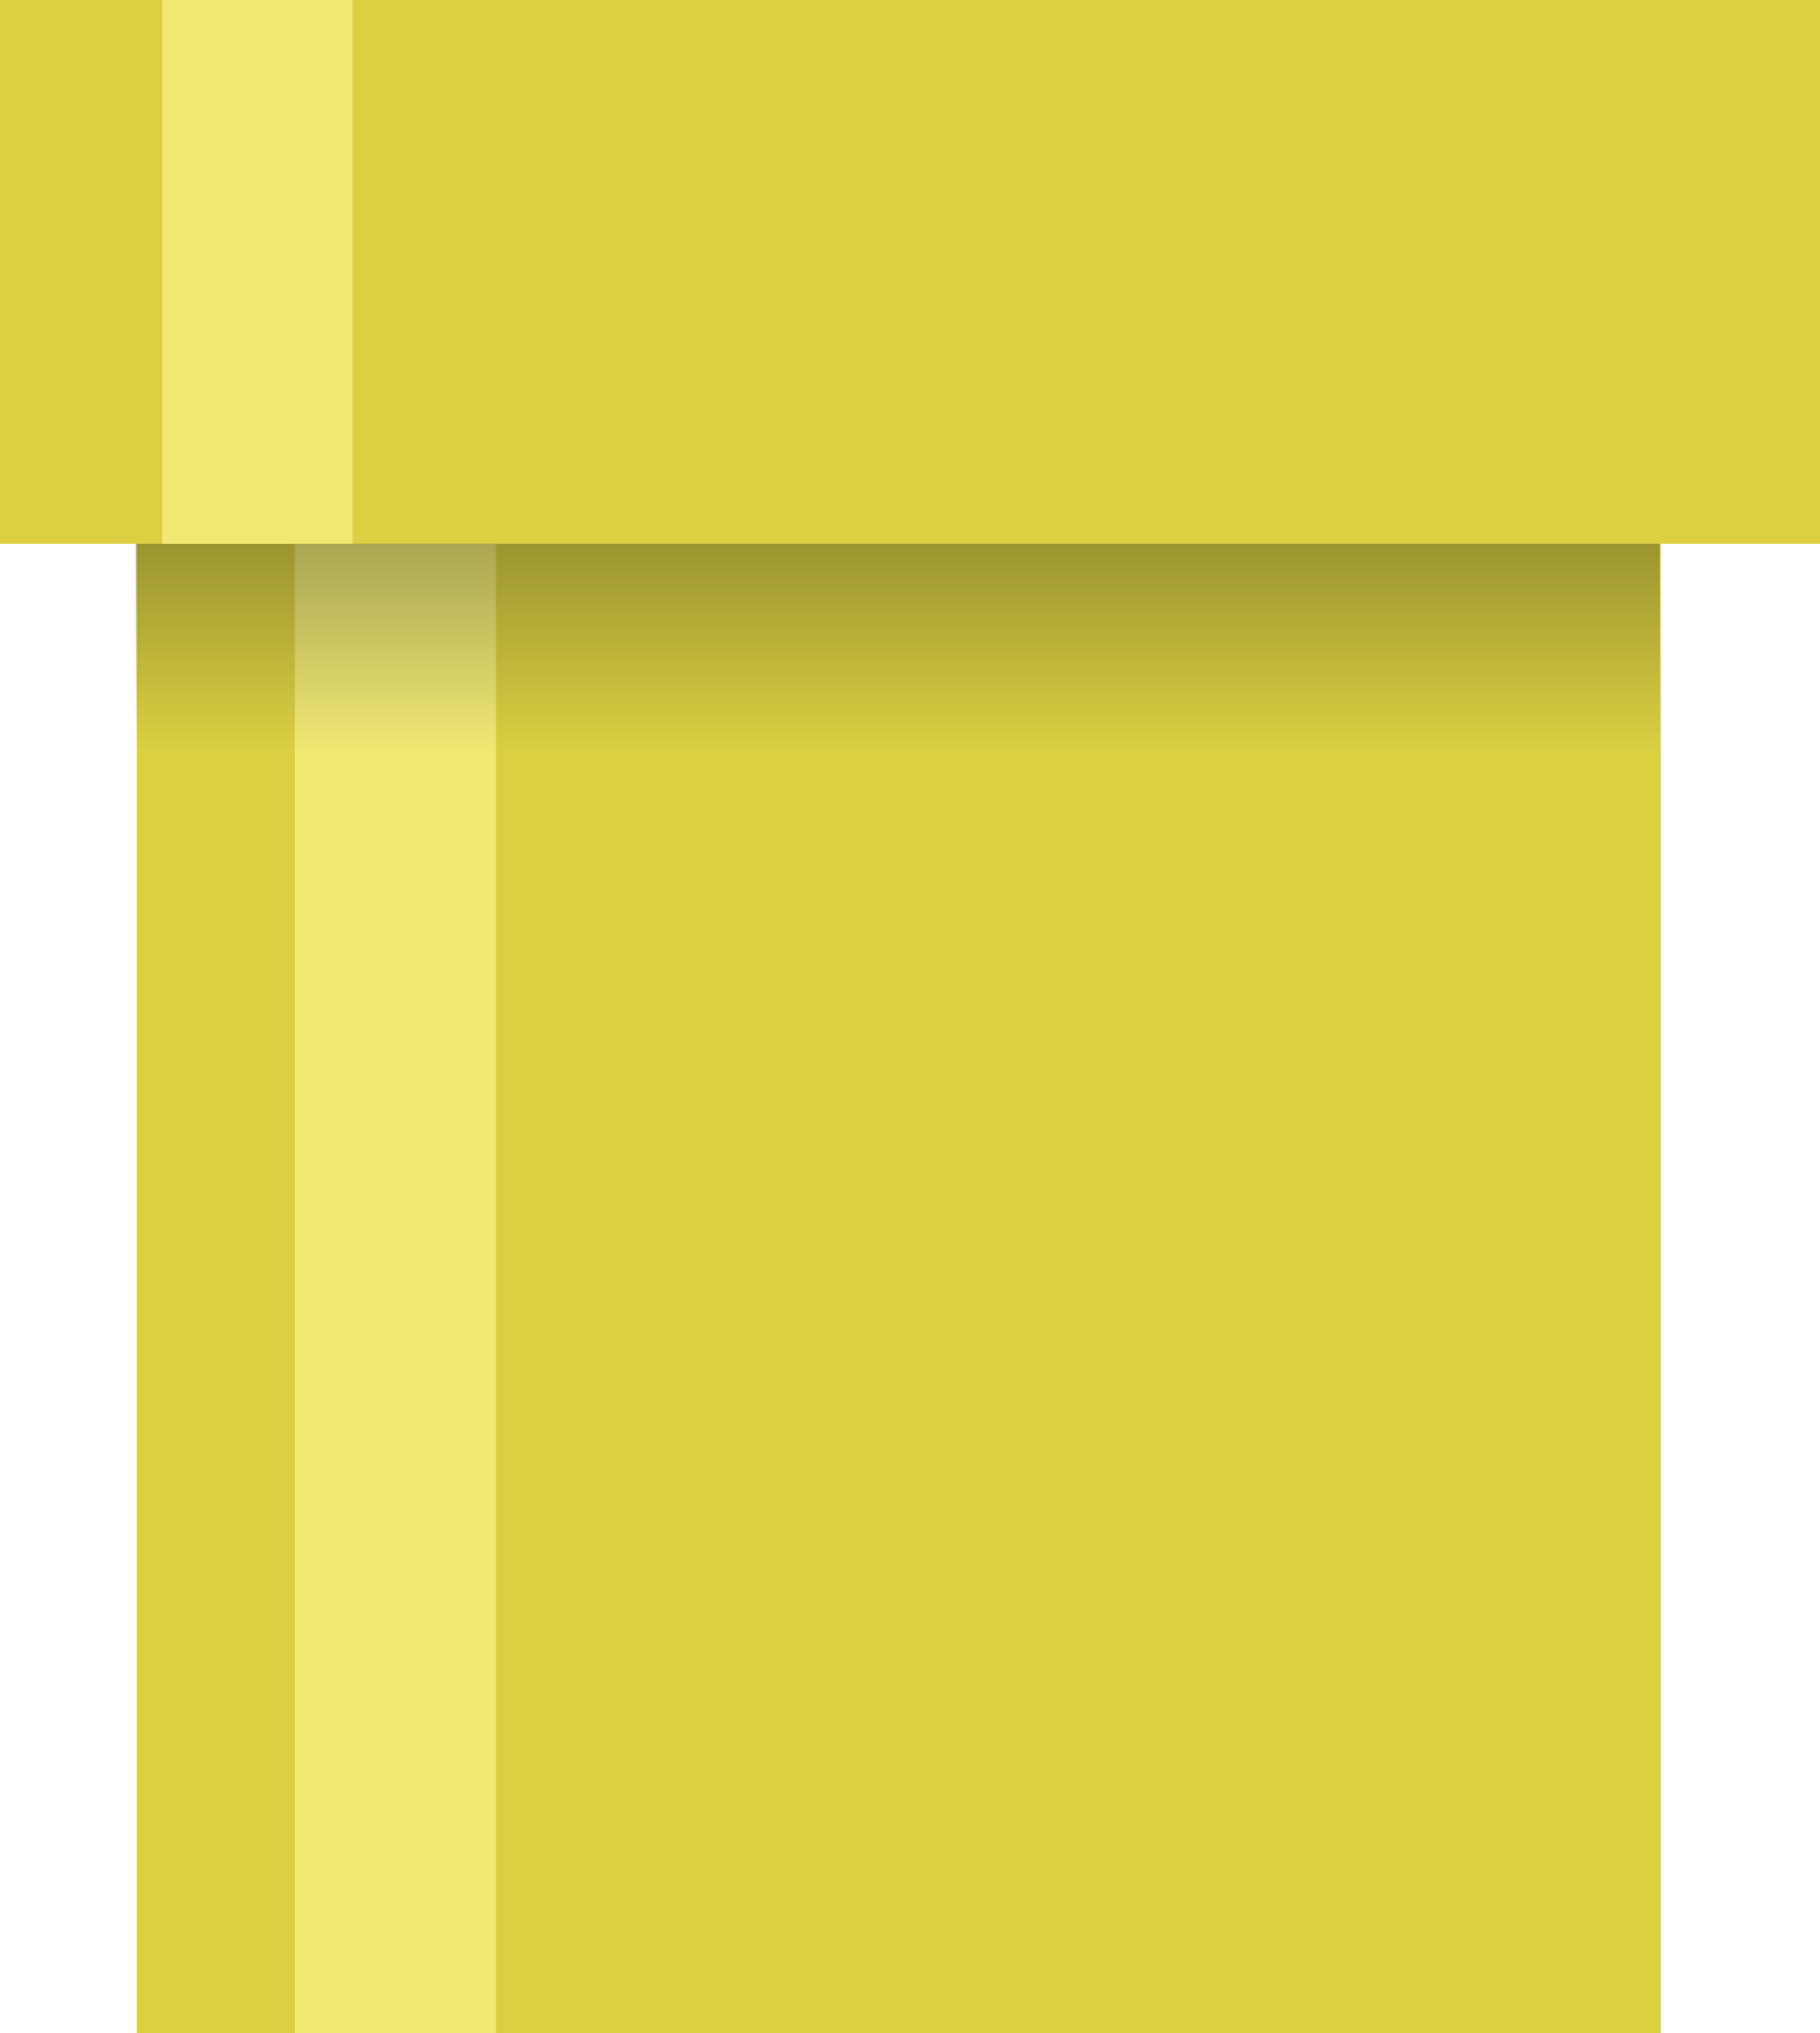 <svg version="1.1" xmlns="http://www.w3.org/2000/svg" xmlns:xlink="http://www.w3.org/1999/xlink" width="57.75" height="64.5"><defs><linearGradient x1="215.445" y1="148.698" x2="215.445" y2="171.685" gradientUnits="userSpaceOnUse" id="color-1"><stop offset="0" stop-color="#000000"/><stop offset="1" stop-color="#000000" stop-opacity="0"/></linearGradient></defs><g transform="translate(-211.139,-147.85)"><g data-paper-data="{&quot;isPaintingLayer&quot;:true}" fill="none" fill-rule="nonzero" stroke="none" stroke-width="none" stroke-linecap="butt" stroke-linejoin="miter" stroke-miterlimit="10" stroke-dasharray="" stroke-dashoffset="0" font-family="none" font-weight="none" font-size="none" text-anchor="none" style="mix-blend-mode: normal"><g id="ID0.961205658968538"><path d="M215.481,164.1h48.358v48.25h-48.358z" id="ID0.7493802439421415" fill="#dad042" stroke-width="1.184"/><path d="M220.495,165.1h6.381v47.25h-6.381z" id="ID0.15770532842725515" fill="#f0e873" stroke-width="1.184"/><path d="M215.445,148.698h48.358v22.987h-48.358z" id="ID0.05341690871864557" fill="url(#color-1)" stroke-width="2.302"/><path d="M211.139,147.85h57.75v17.25h-57.75z" id="ID0.6849248851649463" fill="#dad042" stroke-width="1.077"/><path d="M216.287,147.85h6.045v17.25h-6.045z" id="ID0.9705615900456905" fill="#f0e873" stroke-width="1.184"/></g></g></g></svg>